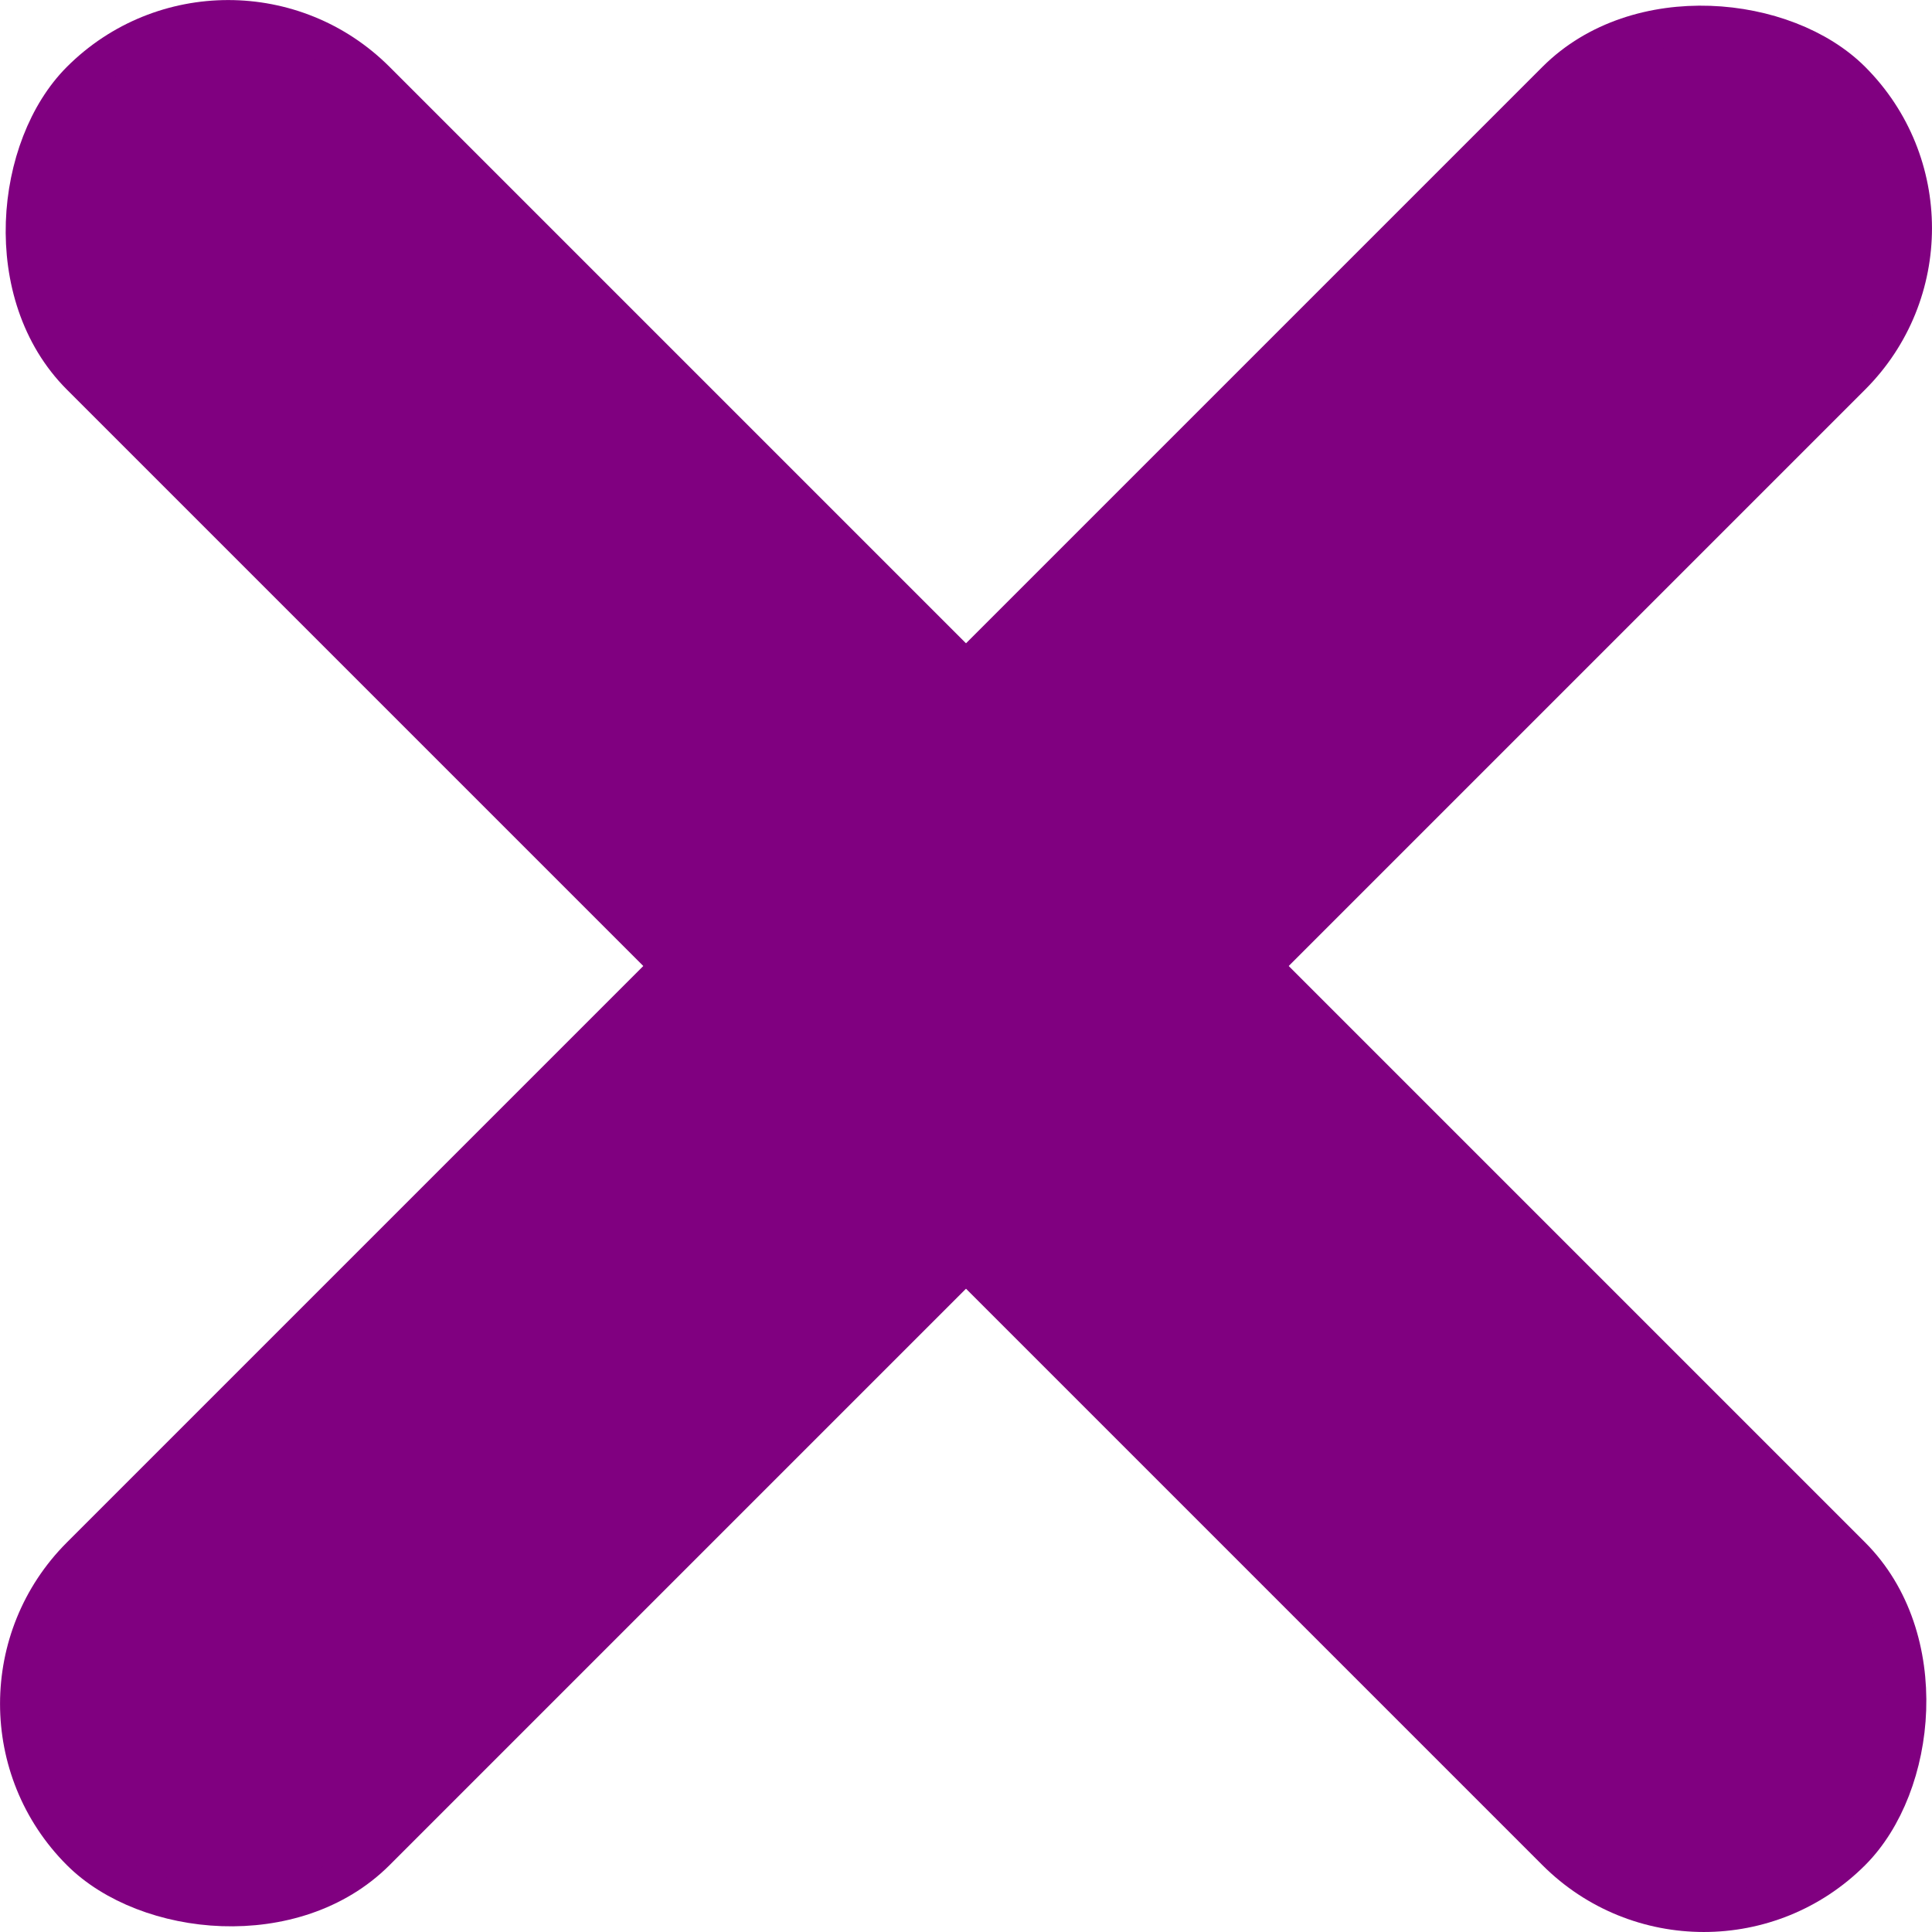 <?xml version="1.0" encoding="UTF-8" standalone="no"?>
<!-- Created with Inkscape (http://www.inkscape.org/) -->

<svg
   width="49.518mm"
   height="49.518mm"
   viewBox="0 0 49.518 49.518"
   version="1.1"
   id="svg5"
   xmlns:inkscape="http://www.inkscape.org/namespaces/inkscape"
   xmlns:sodipodi="http://sodipodi.sourceforge.net/DTD/sodipodi-0.dtd"
   xmlns="http://www.w3.org/2000/svg"
   xmlns:svg="http://www.w3.org/2000/svg">
  <sodipodi:namedview
     id="namedview7"
     pagecolor="#505050"
     bordercolor="#eeeeee"
     borderopacity="1"
     inkscape:showpageshadow="0"
     inkscape:pageopacity="0"
     inkscape:pagecheckerboard="0"
     inkscape:deskcolor="#505050"
     inkscape:document-units="mm"
     showgrid="false" />
  <defs
     id="defs2" />
  <g
     inkscape:label="Layer 1"
     inkscape:groupmode="layer"
     id="layer1"
     transform="translate(134.876,-69.351)">
    <rect
       style="fill:#800080;stroke:#800080;stroke-width:1;stroke-linecap:round;stroke-linejoin:round;paint-order:stroke fill markers;stop-color:#800080"
       id="rect898"
       width="64.182"
       height="10.697"
       x="-176.501"
       y="-16.667"
       rx="5.349"
       ry="5.349"
       transform="rotate(-45)" />
    <rect
       style="fill:#800080;stroke:#800080;stroke-width:1;stroke-linecap:round;stroke-linejoin:round;paint-order:stroke fill markers;stop-color:#800080"
       id="rect1655"
       width="64.182"
       height="10.697"
       x="-43.409"
       y="139.062"
       rx="5.349"
       ry="5.349"
       transform="rotate(45)" />
  </g>
</svg>
